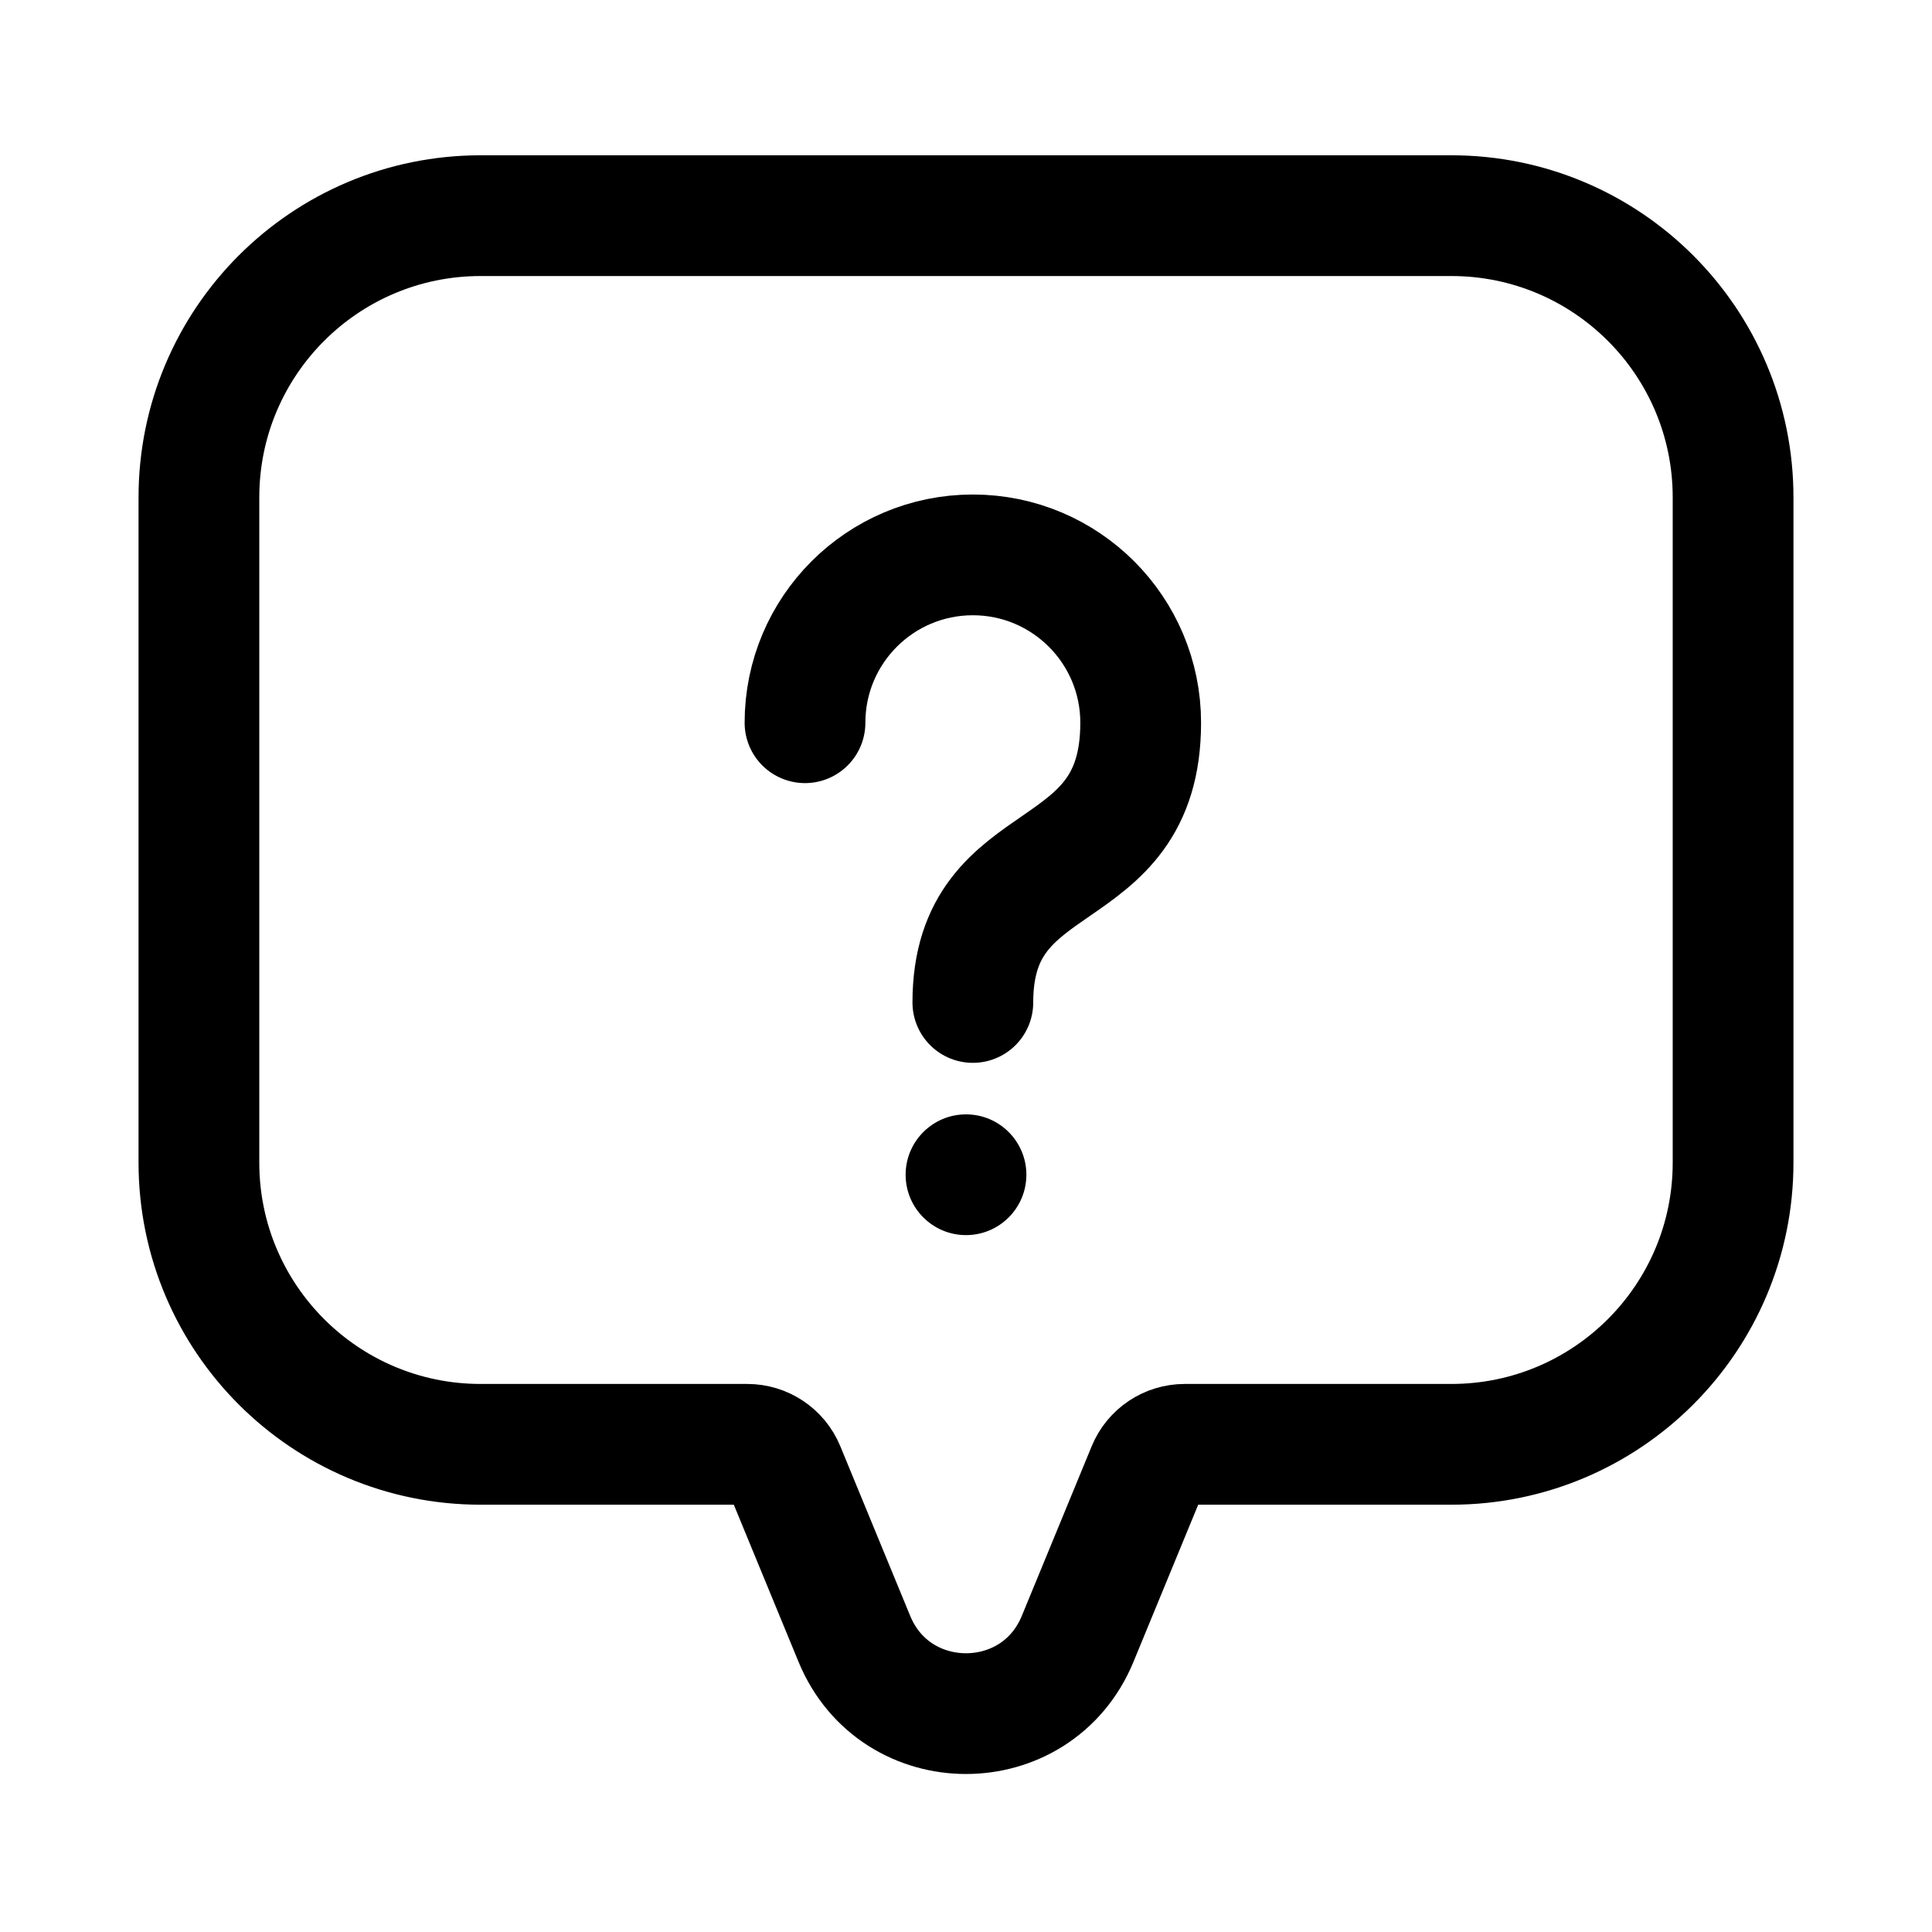 <svg width="100%" height="100%" viewBox="0 0 24 24" fill="none" xmlns="http://www.w3.org/2000/svg">
<g id="Frame 82361">
<g id="Group 82042">
<g id="Group 82040">
<path id="Vector" d="M2.471 6.179C2.471 4.246 4.038 2.679 5.971 2.679H18.029C19.962 2.679 21.529 4.246 21.529 6.179V14.442C21.529 16.375 19.962 17.942 18.029 17.942H14.717C14.514 17.942 14.332 18.064 14.255 18.251L13.387 20.358C12.877 21.597 11.123 21.597 10.613 20.358L9.745 18.251C9.668 18.064 9.485 17.942 9.283 17.942H5.971C4.038 17.942 2.471 16.375 2.471 14.442V6.179Z" stroke="currentColor" stroke-width="1.5" stroke-linecap="round" stroke-linejoin="round"/>
<g id="Group 82041">
<path id="Vector_2" d="M12.085 12.453C12.085 10.464 14.17 11.062 14.17 8.978C14.17 7.826 13.236 6.893 12.085 6.893C10.934 6.893 10 7.826 10 8.978" stroke="currentColor" stroke-width="1.5" stroke-linecap="round" stroke-linejoin="round"/>
<path id="Vector_3" fill-rule="evenodd" clip-rule="evenodd" d="M12 15.343C12.414 15.343 12.75 15.007 12.75 14.593C12.75 14.179 12.414 13.843 12 13.843C11.586 13.843 11.25 14.179 11.25 14.593C11.25 15.007 11.586 15.343 12 15.343Z" fill="currentColor"/>
</g>
</g>
</g>
</g>
</svg>
